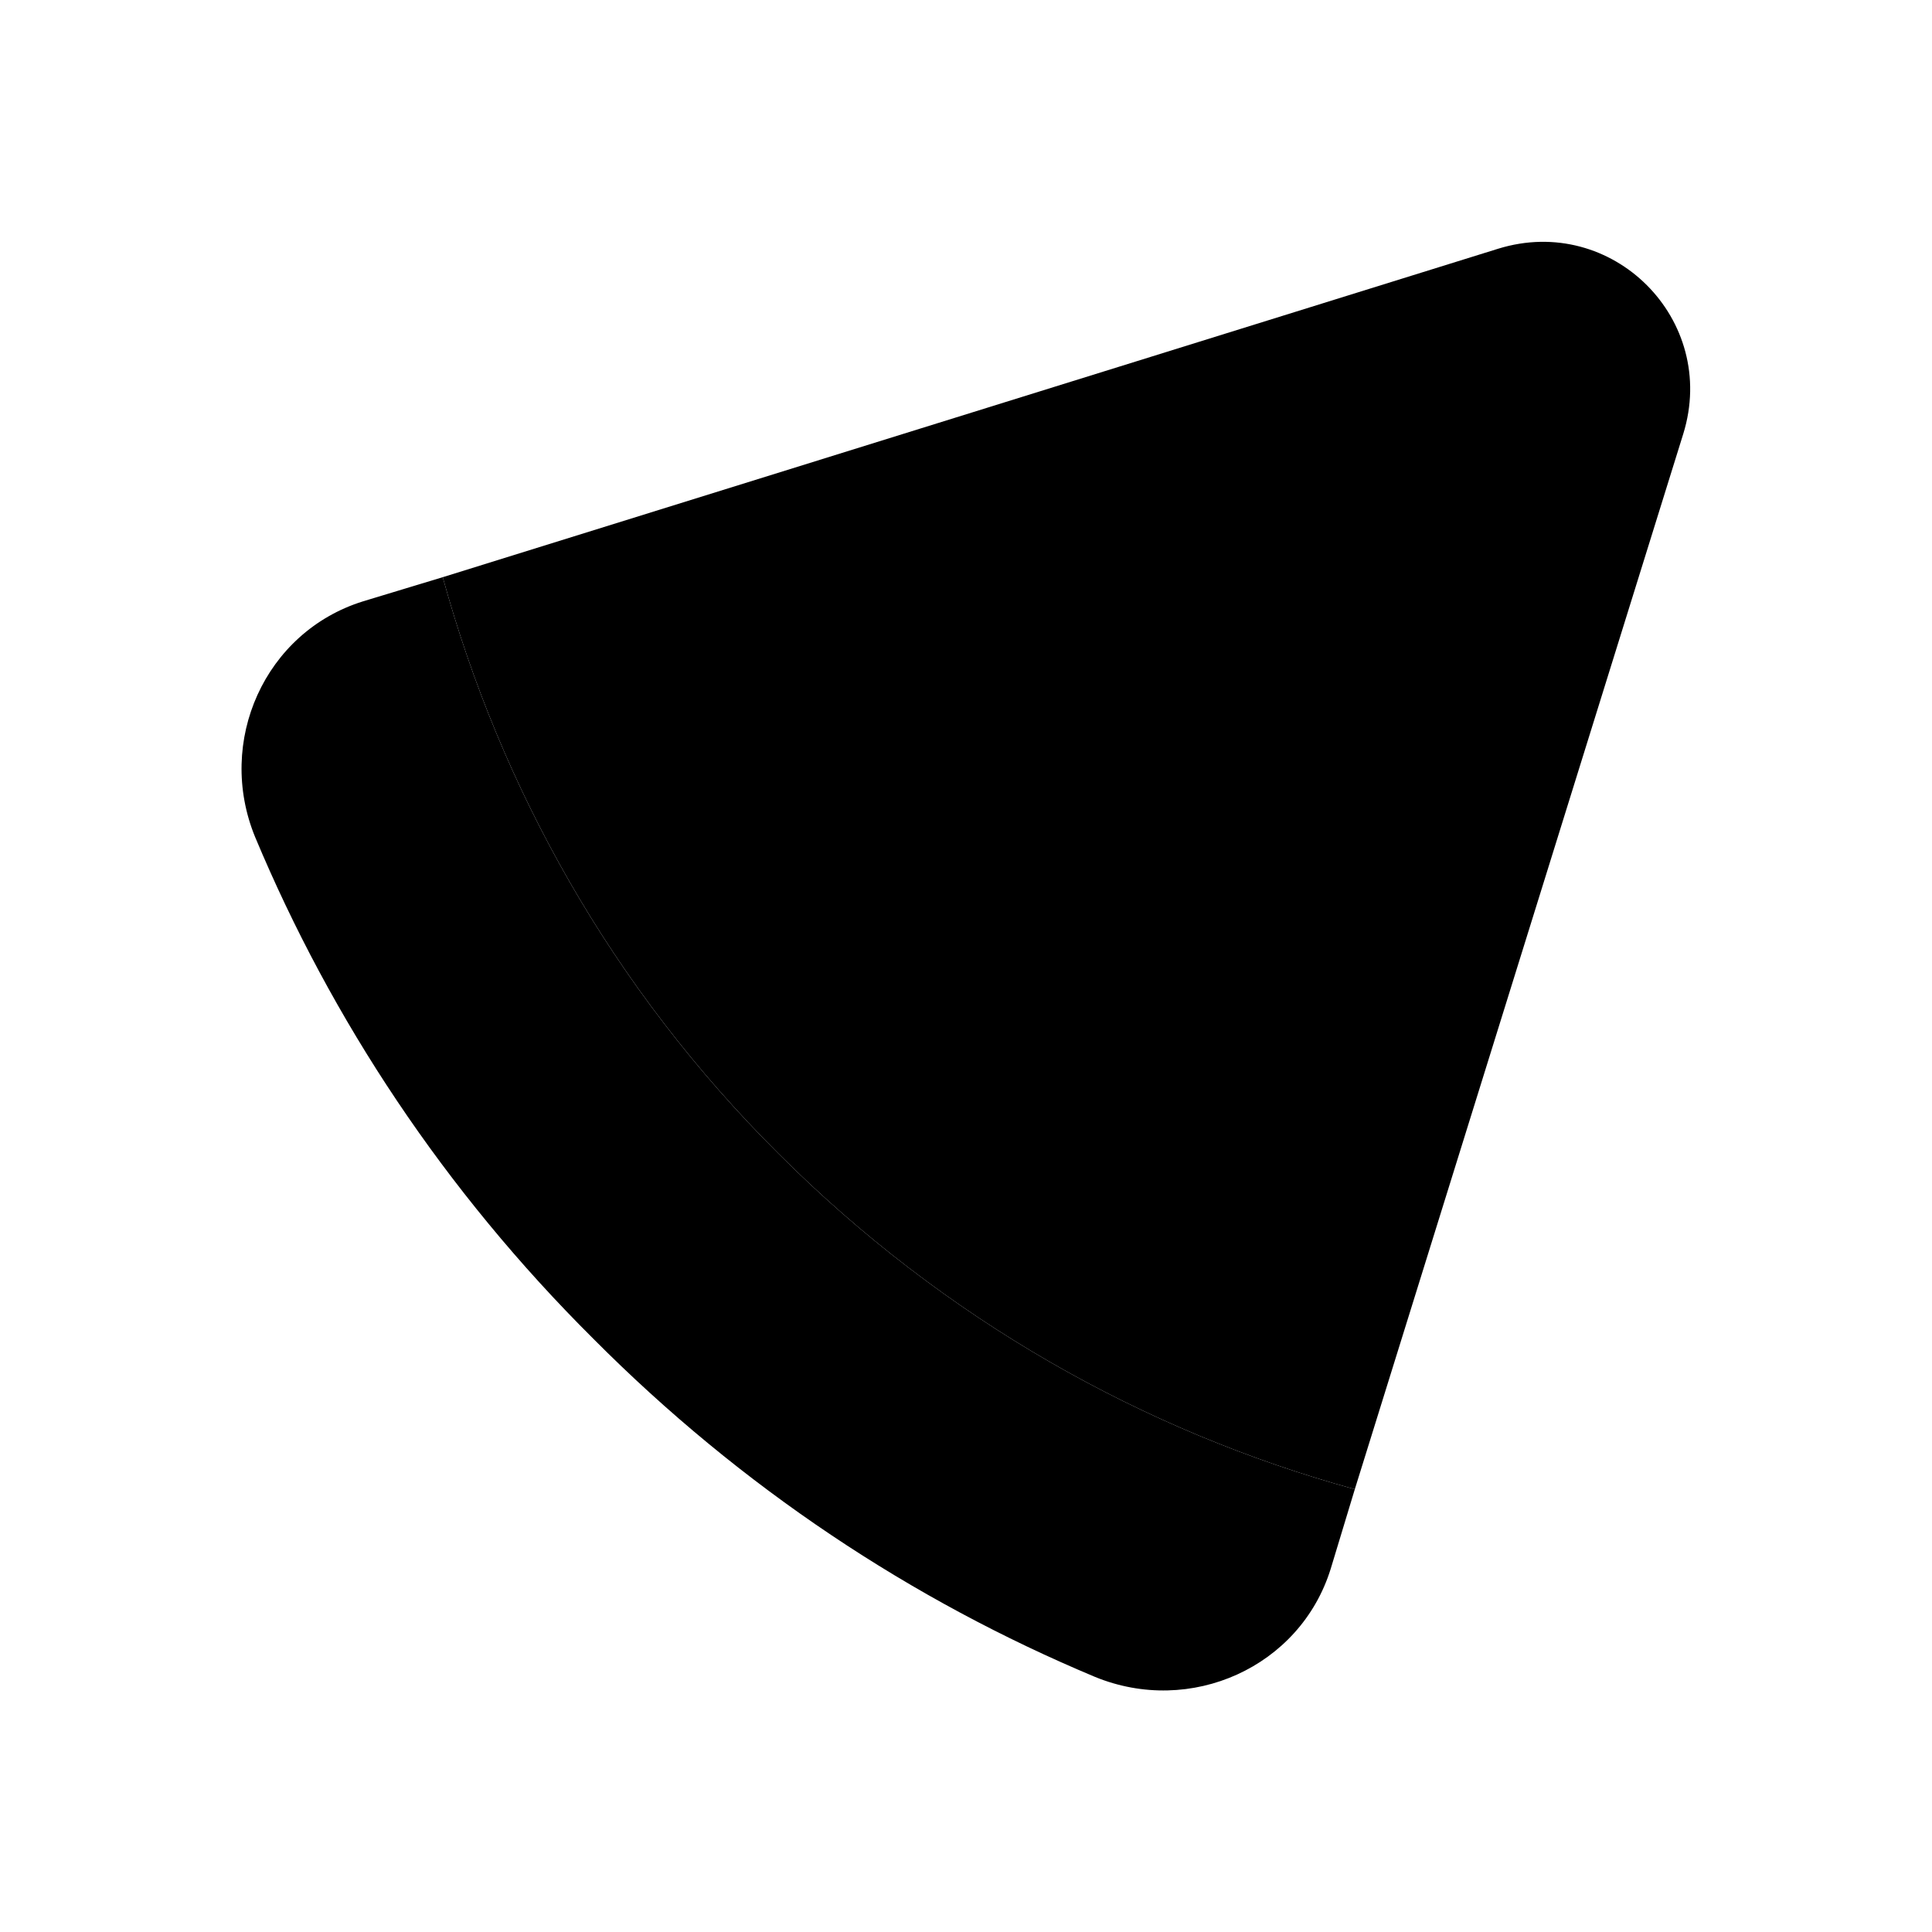 <svg xmlns="http://www.w3.org/2000/svg" width="24" height="24" viewBox="0 0 24 24">
    <path class="pr-icon-duotone-secondary" d="m20.91,5.39l-4.08,13.11c-2.62-.72-5.1-2.11-7.16-4.17-2.07-2.06-3.45-4.54-4.17-7.16l13.11-4.08c1.42-.44,2.74.88,2.3,2.3Z"/>
    <path class="pr-icon-duotone-primary" d="m16.83,18.5l-.3.99c-.38,1.22-1.74,1.83-2.93,1.34-2.27-.95-4.39-2.35-6.23-4.2-1.85-1.84-3.25-3.96-4.2-6.23-.49-1.19.12-2.55,1.34-2.93l.99-.3c.72,2.62,2.1,5.1,4.17,7.16,2.06,2.06,4.54,3.45,7.16,4.17Zm-4.561-9.5c0-.69-.56-1.25-1.25-1.25h-.01c-.69,0-1.245.56-1.245,1.25s.565,1.25,1.255,1.25,1.25-.56,1.25-1.25Zm3.75,4c0-.552-.447-1-1-1h-.01c-.552,0-.995.448-.995,1s.453,1,1.005,1,1-.448,1-1Zm.75-5c0-.414-.335-.75-.75-.75h-.01c-.414,0-.745.336-.745.75s.341.75.755.75.75-.336.75-.75Z"/>
</svg>